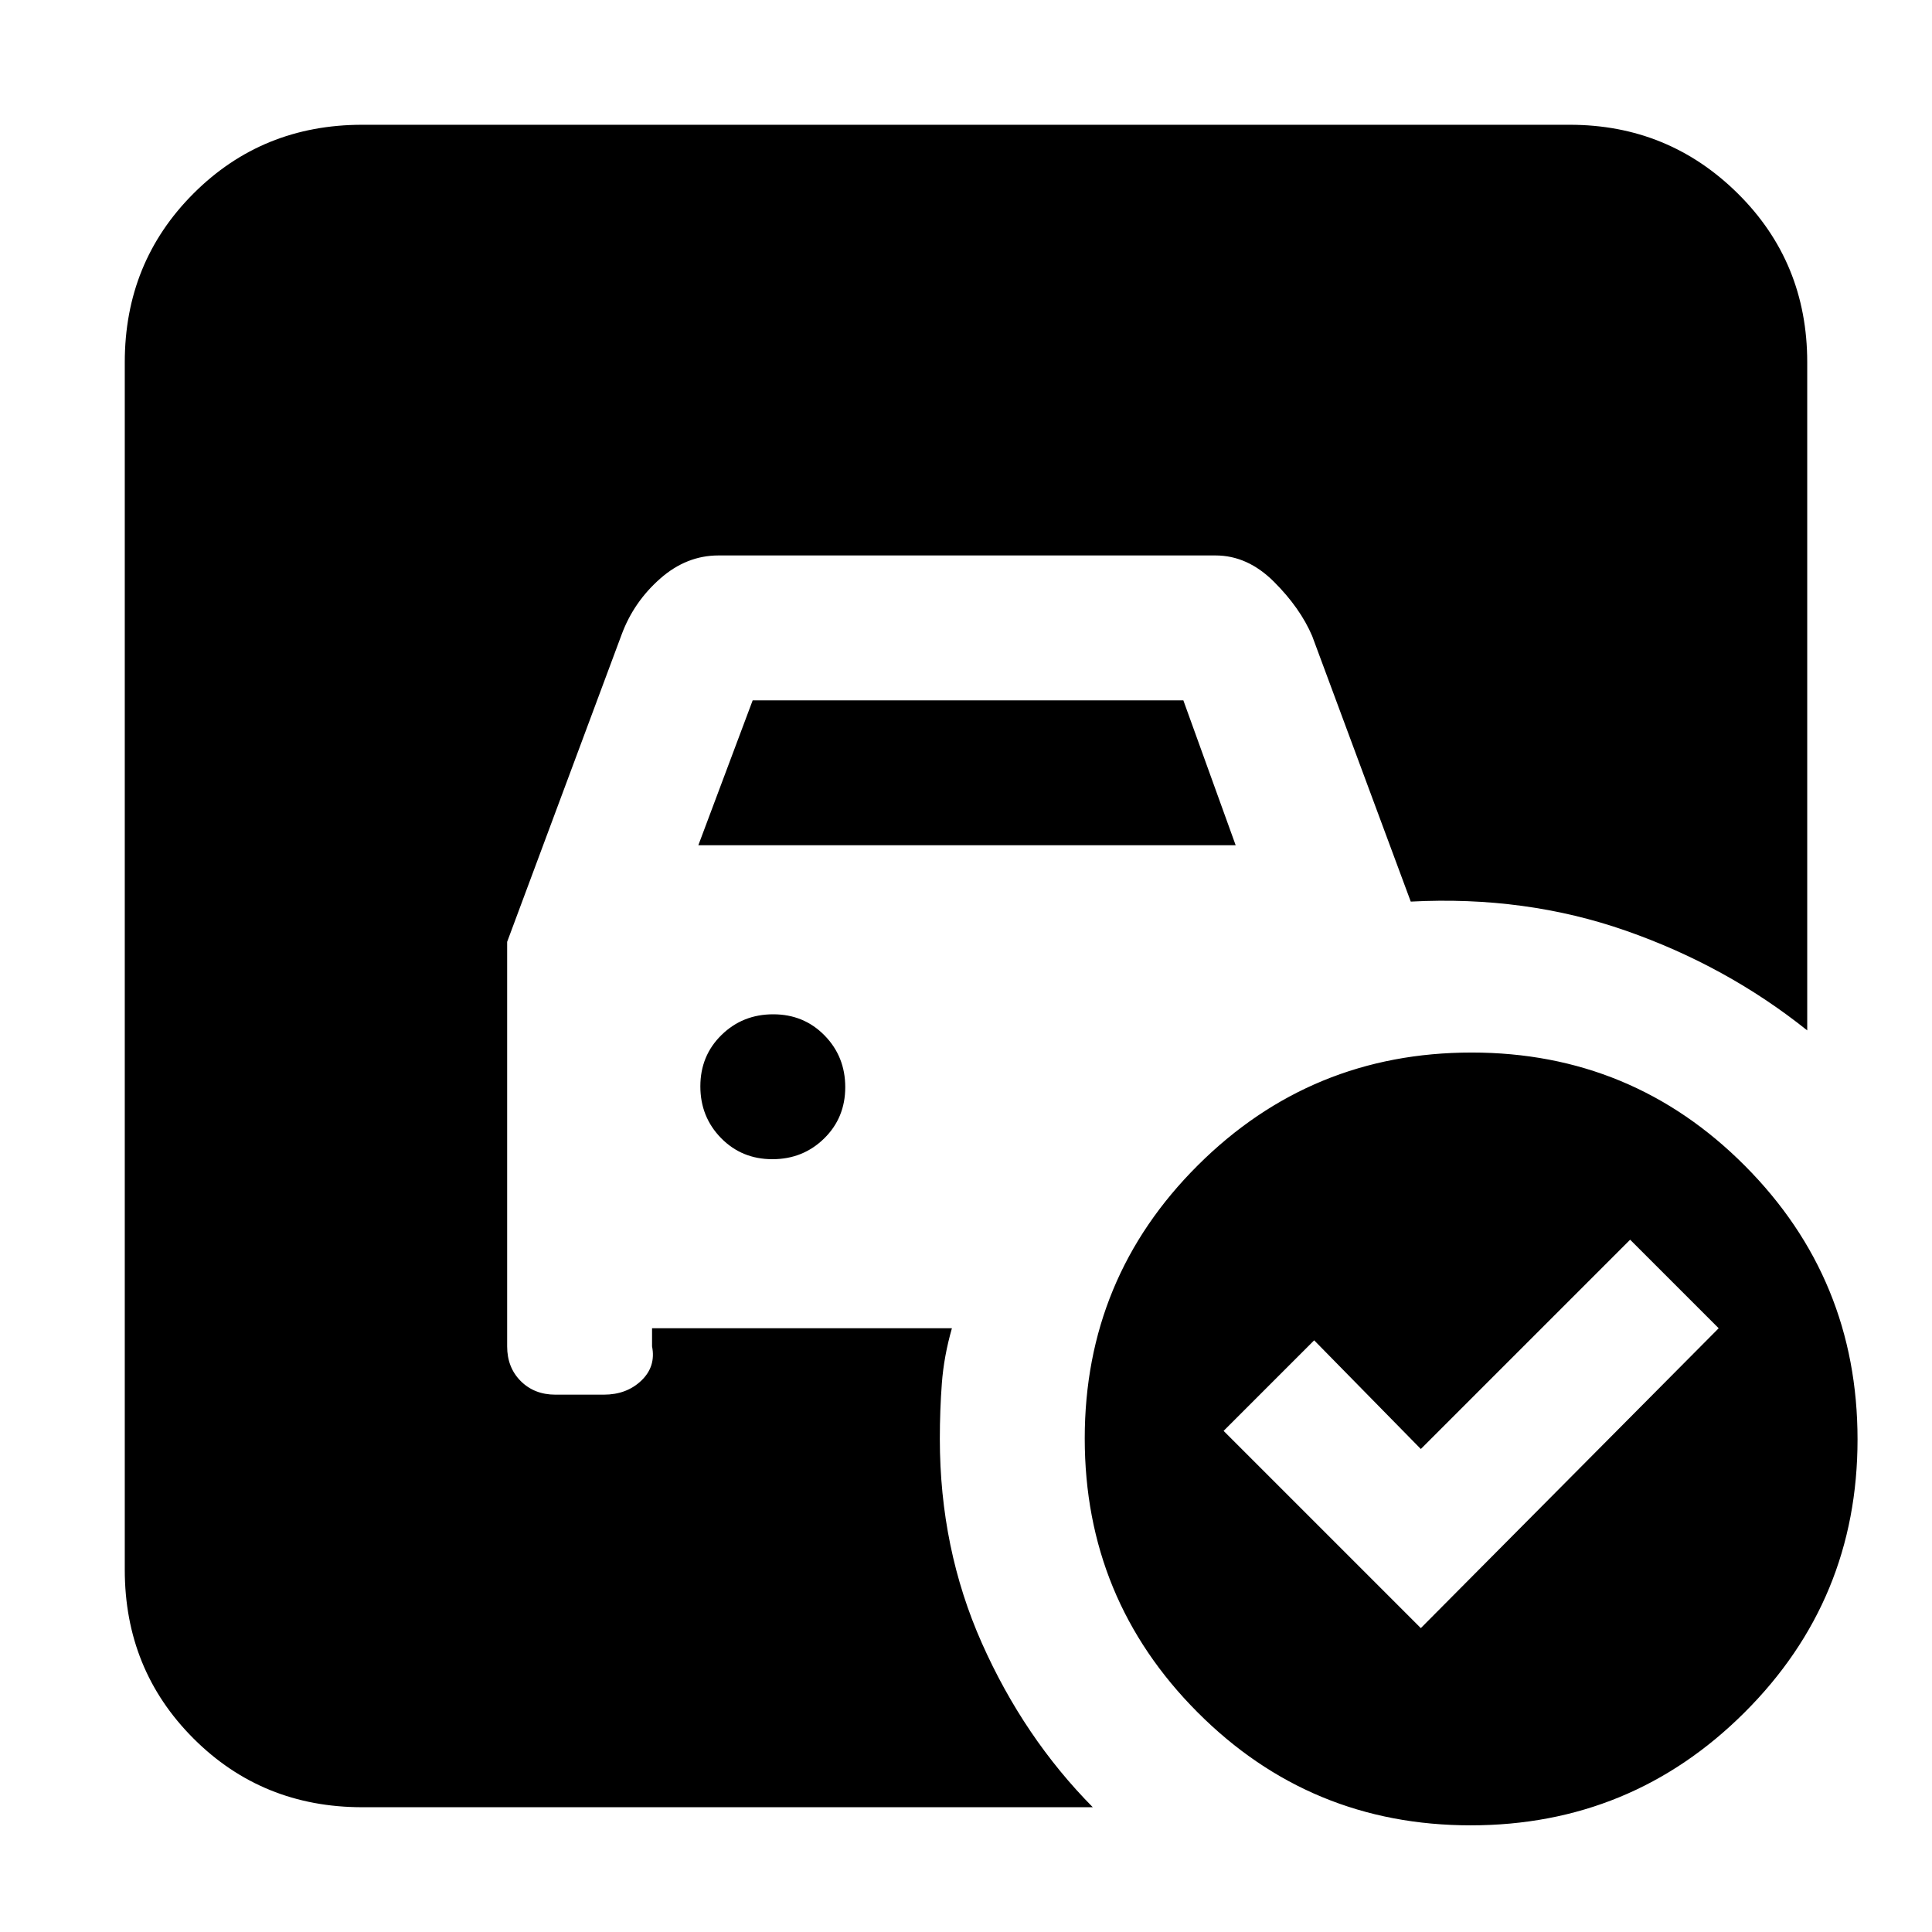<svg xmlns="http://www.w3.org/2000/svg" height="20" viewBox="0 -960 960 960" width="20"><path d="m347-540 27-72h214l26 72H347Zm36.79 156q15.21 0 25.71-10.29t10.5-25.5q0-15.21-10.29-25.71t-25.5-10.5q-15.21 0-25.71 10.29t-10.5 25.5q0 15.21 10.29 25.71t25.5 10.5ZM706-151l148-149-44-44-104 104-53-54-45 45 98 98Zm25.23-286Q811-437 867-380.77q56 56.22 56 136Q923-165 866.77-109q-56.22 56-136 56Q651-53 595-109.23q-56-56.22-56-136Q539-325 595.23-381q56.22-56 136-56ZM543-62H180q-49.7 0-83.85-34.15Q62-130.3 62-180v-600q0-49.7 34.15-83.85Q130.3-898 180-898h600q49 0 83.5 34.15T898-780v332q-40-32-90-49.5T701-512l-49-132q-6-14-19.05-27-13.06-13-28.95-13H357q-15.89 0-28.95 11.5Q315-661 309-645l-57 153v201q0 10.5 6.75 17.25T276-267h24q11.38 0 18.69-7 7.31-7 5.31-17v-9h149q-4 14-5 27.37-1 13.37-1 27.63 0 54.5 20.88 101.45T543-62Z"/></svg>